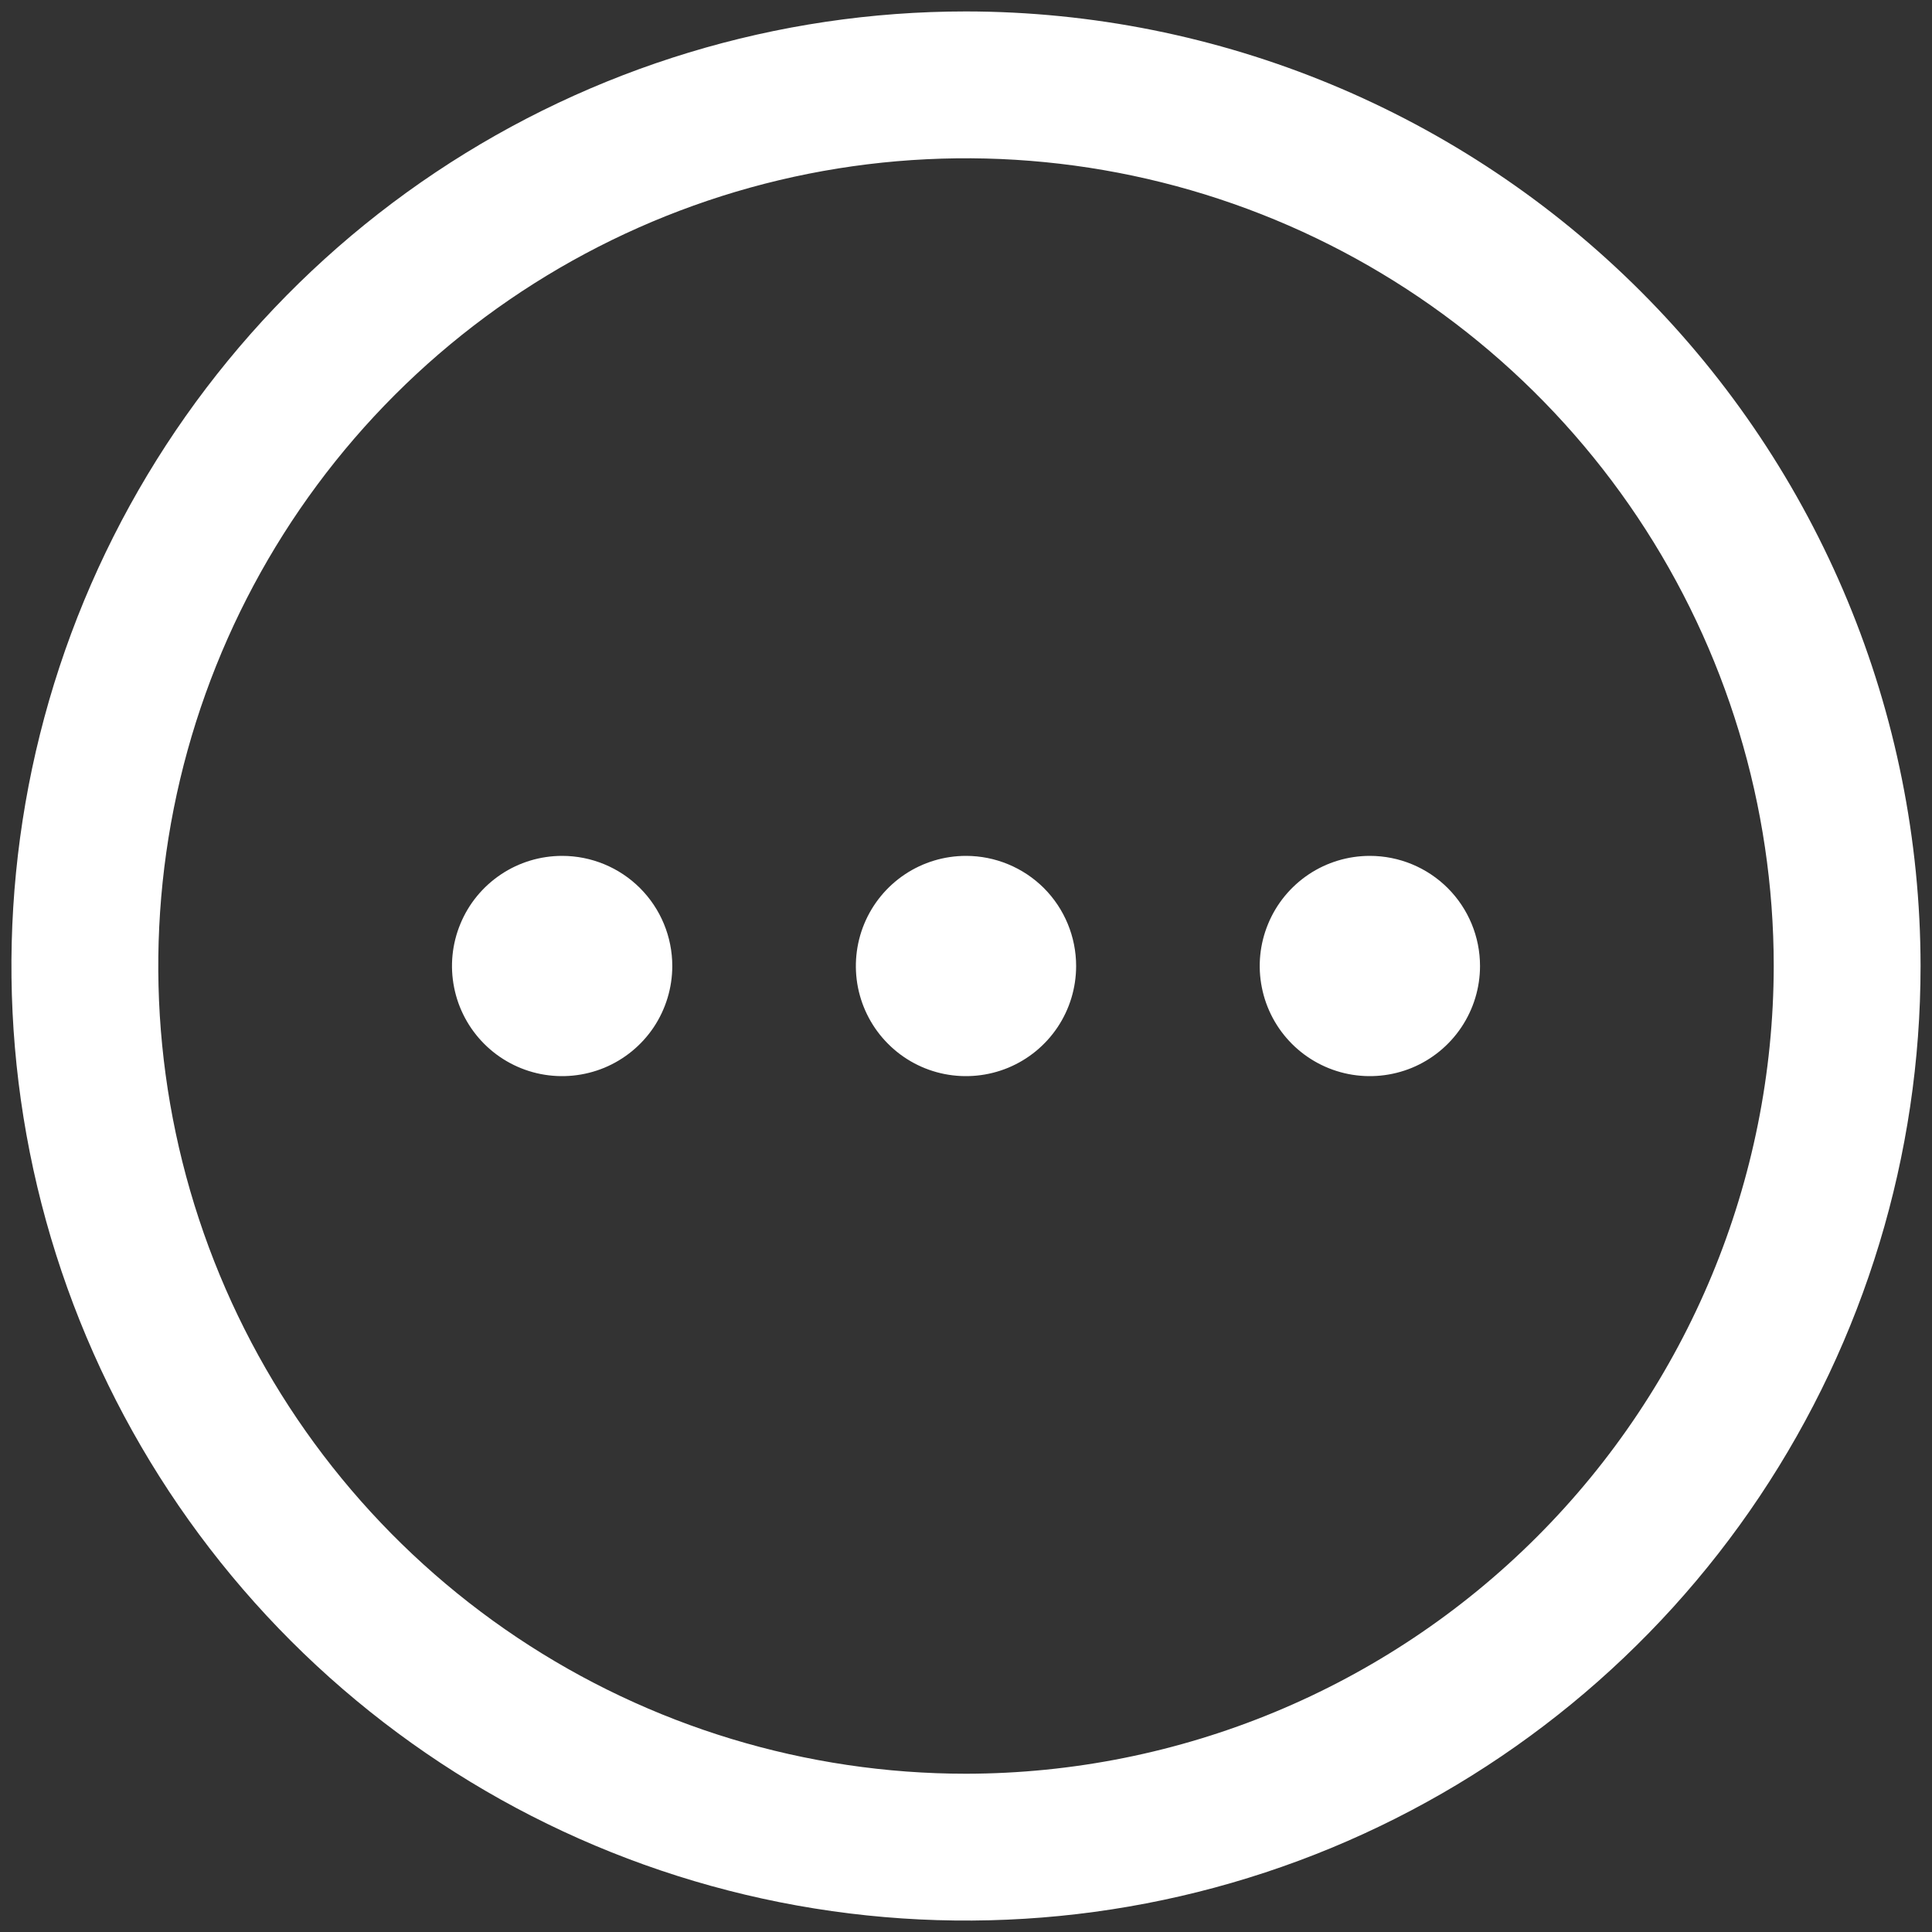 <svg width="37" height="37" viewBox="0 0 37 37" fill="none" xmlns="http://www.w3.org/2000/svg">
<rect x="0" y="0" width="37" height="37" fill="#333333" stroke="none"/>
<path d="M18.5 0.219C14.884 0.219 11.35 1.291 8.343 3.3C5.337 5.308 2.994 8.164 1.61 11.504C0.227 14.845 -0.135 18.52 0.57 22.067C1.275 25.613 3.017 28.87 5.573 31.427C8.13 33.983 11.387 35.725 14.934 36.43C18.48 37.135 22.155 36.773 25.496 35.39C28.836 34.006 31.692 31.663 33.7 28.657C35.709 25.65 36.781 22.116 36.781 18.5C36.776 13.653 34.848 9.006 31.421 5.579C27.994 2.152 23.347 0.224 18.5 0.219ZM18.5 33.969C15.441 33.969 12.45 33.062 9.906 31.362C7.362 29.662 5.38 27.246 4.209 24.42C3.038 21.593 2.732 18.483 3.328 15.482C3.925 12.482 5.399 9.725 7.562 7.562C9.725 5.399 12.482 3.925 15.482 3.328C18.483 2.732 21.593 3.038 24.42 4.209C27.246 5.38 29.662 7.362 31.362 9.906C33.062 12.45 33.969 15.441 33.969 18.5C33.964 22.601 32.333 26.533 29.433 29.433C26.533 32.333 22.601 33.964 18.5 33.969ZM20.609 18.5C20.609 18.917 20.486 19.325 20.254 19.672C20.022 20.019 19.693 20.289 19.307 20.449C18.922 20.608 18.498 20.65 18.088 20.569C17.679 20.488 17.303 20.287 17.009 19.992C16.713 19.697 16.513 19.321 16.431 18.912C16.35 18.502 16.392 18.078 16.551 17.693C16.711 17.307 16.981 16.978 17.328 16.746C17.675 16.514 18.083 16.391 18.5 16.391C19.059 16.391 19.596 16.613 19.992 17.008C20.387 17.404 20.609 17.941 20.609 18.5ZM28.344 18.5C28.344 18.917 28.22 19.325 27.988 19.672C27.756 20.019 27.427 20.289 27.042 20.449C26.656 20.608 26.232 20.65 25.823 20.569C25.414 20.488 25.038 20.287 24.743 19.992C24.448 19.697 24.247 19.321 24.166 18.912C24.084 18.502 24.126 18.078 24.286 17.693C24.445 17.307 24.716 16.978 25.062 16.746C25.409 16.514 25.817 16.391 26.234 16.391C26.794 16.391 27.33 16.613 27.726 17.008C28.122 17.404 28.344 17.941 28.344 18.5ZM12.875 18.5C12.875 18.917 12.751 19.325 12.52 19.672C12.288 20.019 11.958 20.289 11.573 20.449C11.187 20.608 10.763 20.65 10.354 20.569C9.945 20.488 9.569 20.287 9.274 19.992C8.979 19.697 8.778 19.321 8.697 18.912C8.615 18.502 8.657 18.078 8.817 17.693C8.976 17.307 9.247 16.978 9.594 16.746C9.941 16.514 10.348 16.391 10.766 16.391C11.325 16.391 11.862 16.613 12.257 17.008C12.653 17.404 12.875 17.941 12.875 18.5Z" fill="white"/>
</svg>
